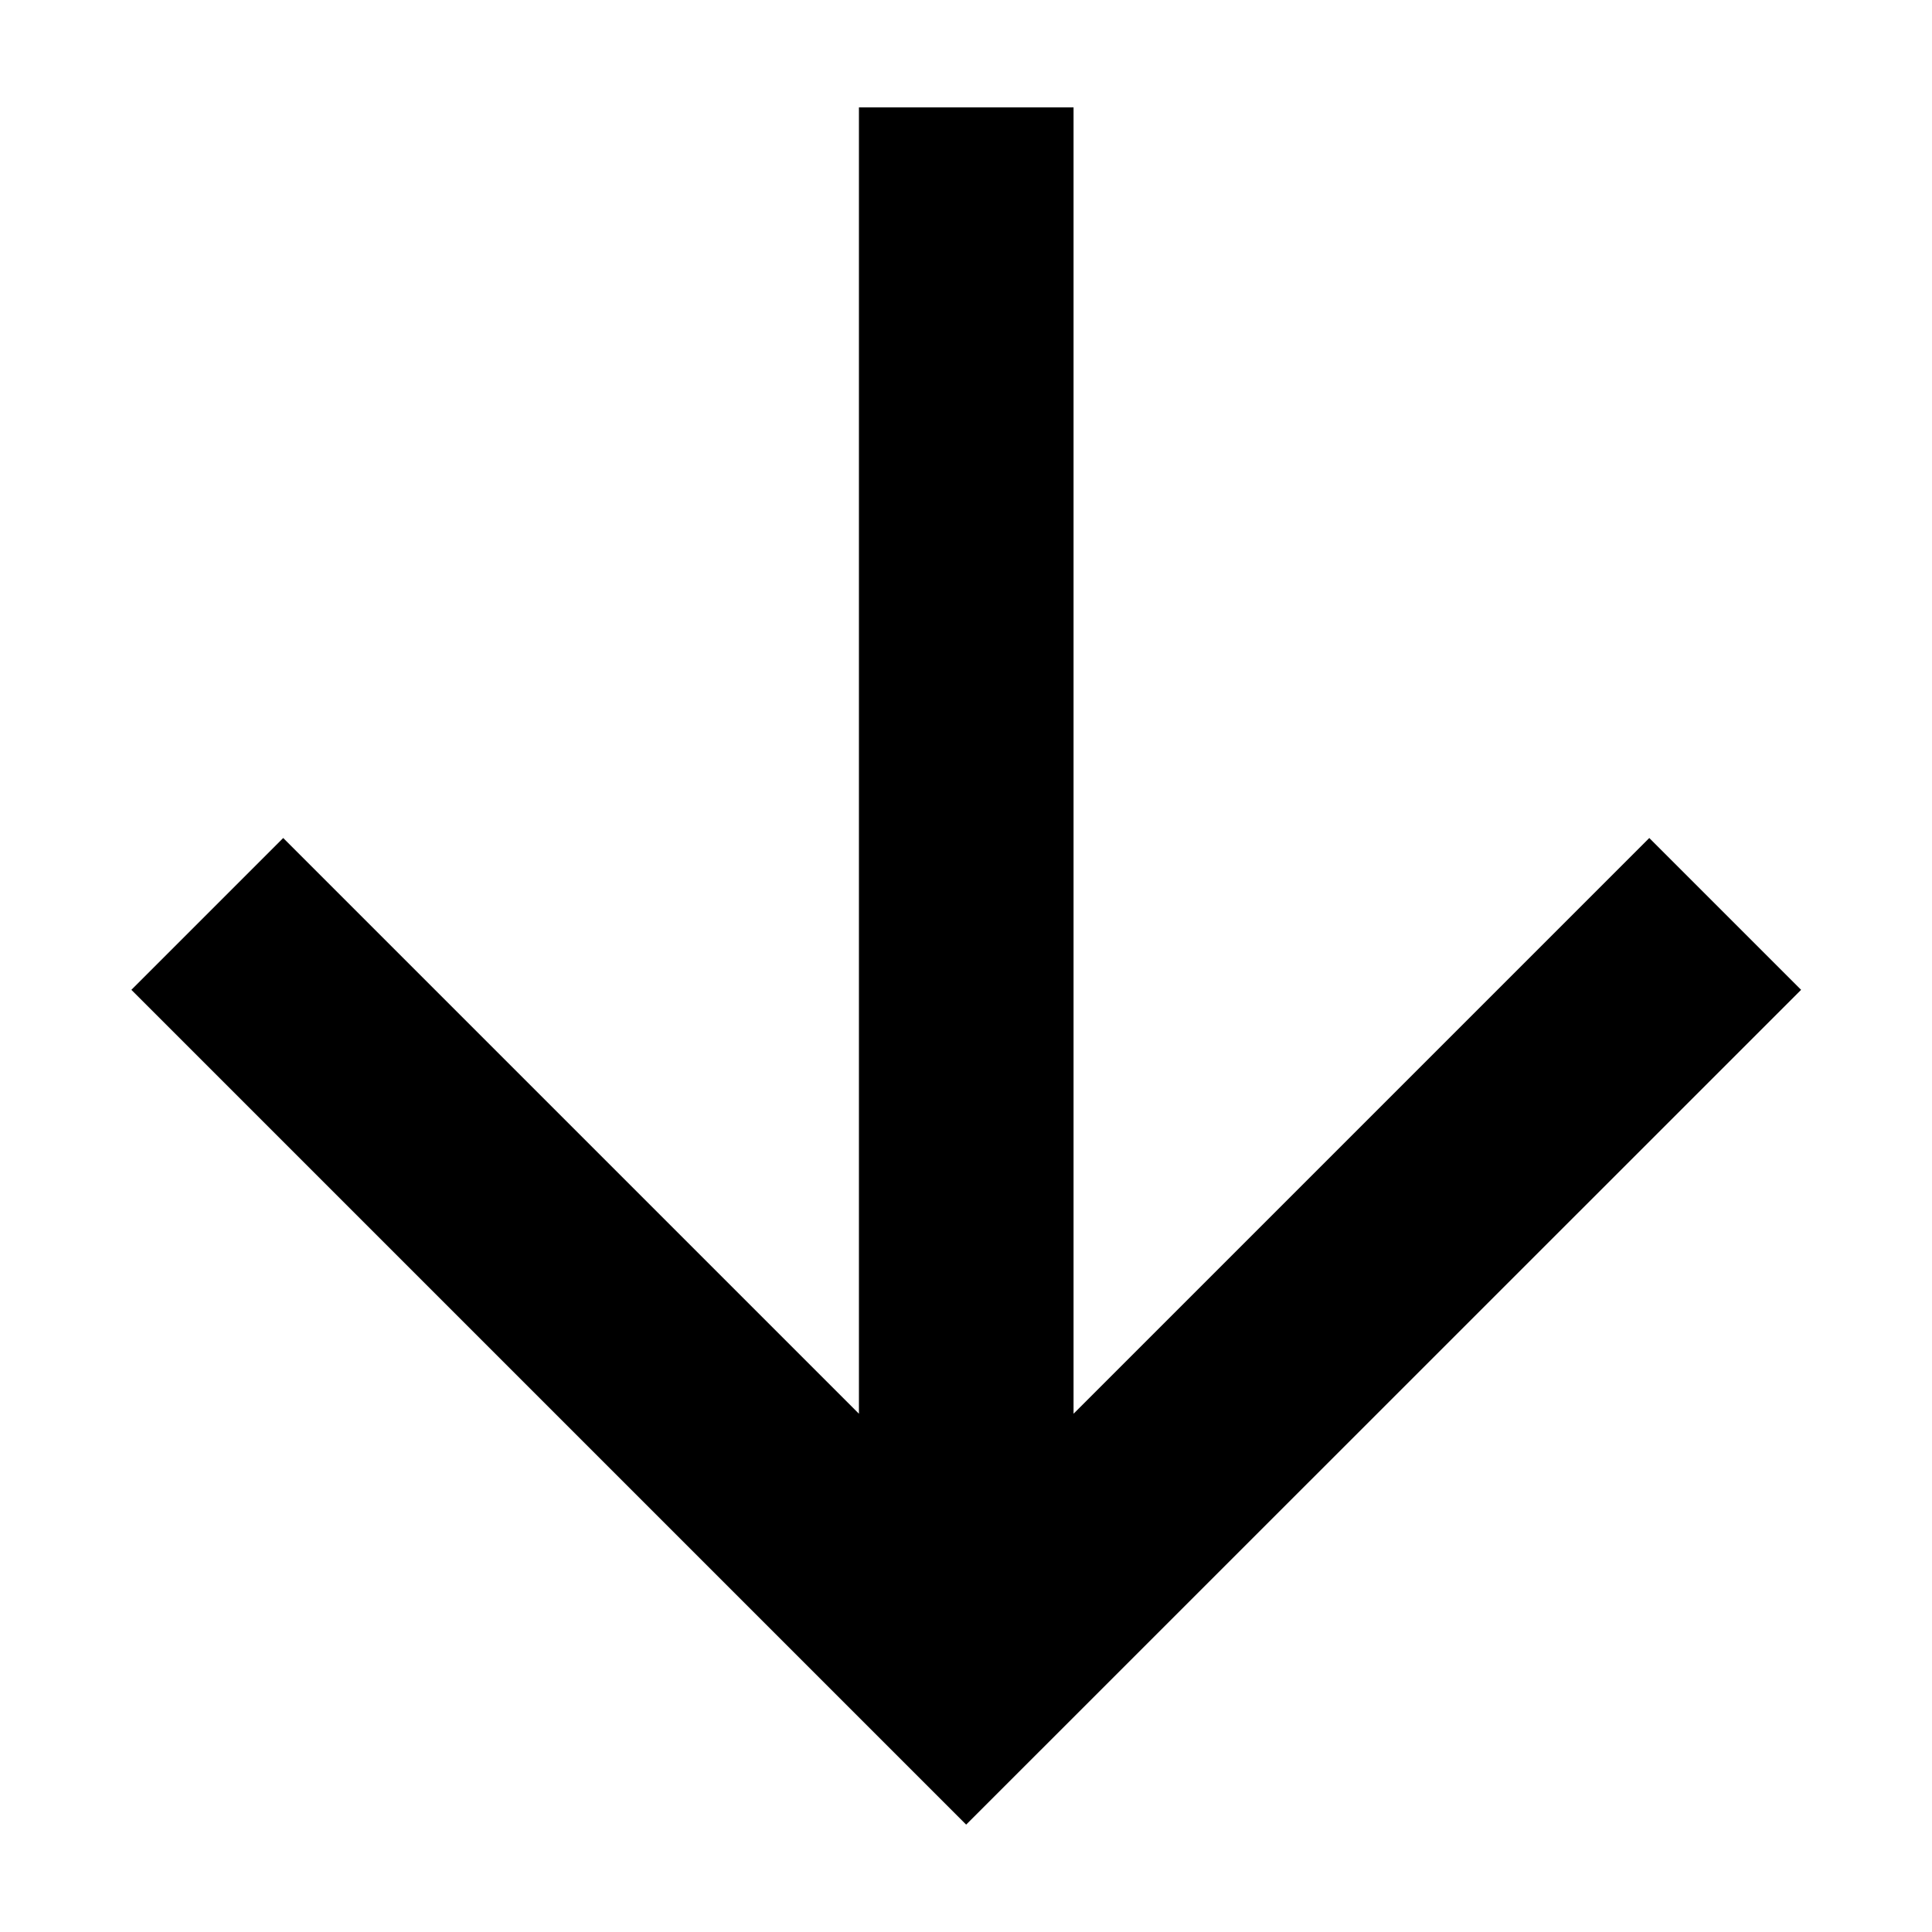 <svg width="12" height="12" viewBox="0 0 12 12"   xmlns="http://www.w3.org/2000/svg">
    <path d="M6.668 8.781L10.244 5.205L11.187 6.148L6.001 11.333L0.816 6.148L1.759 5.205L5.335 8.781L5.335 0.667L6.668 0.667L6.668 8.781Z"  />
</svg>
